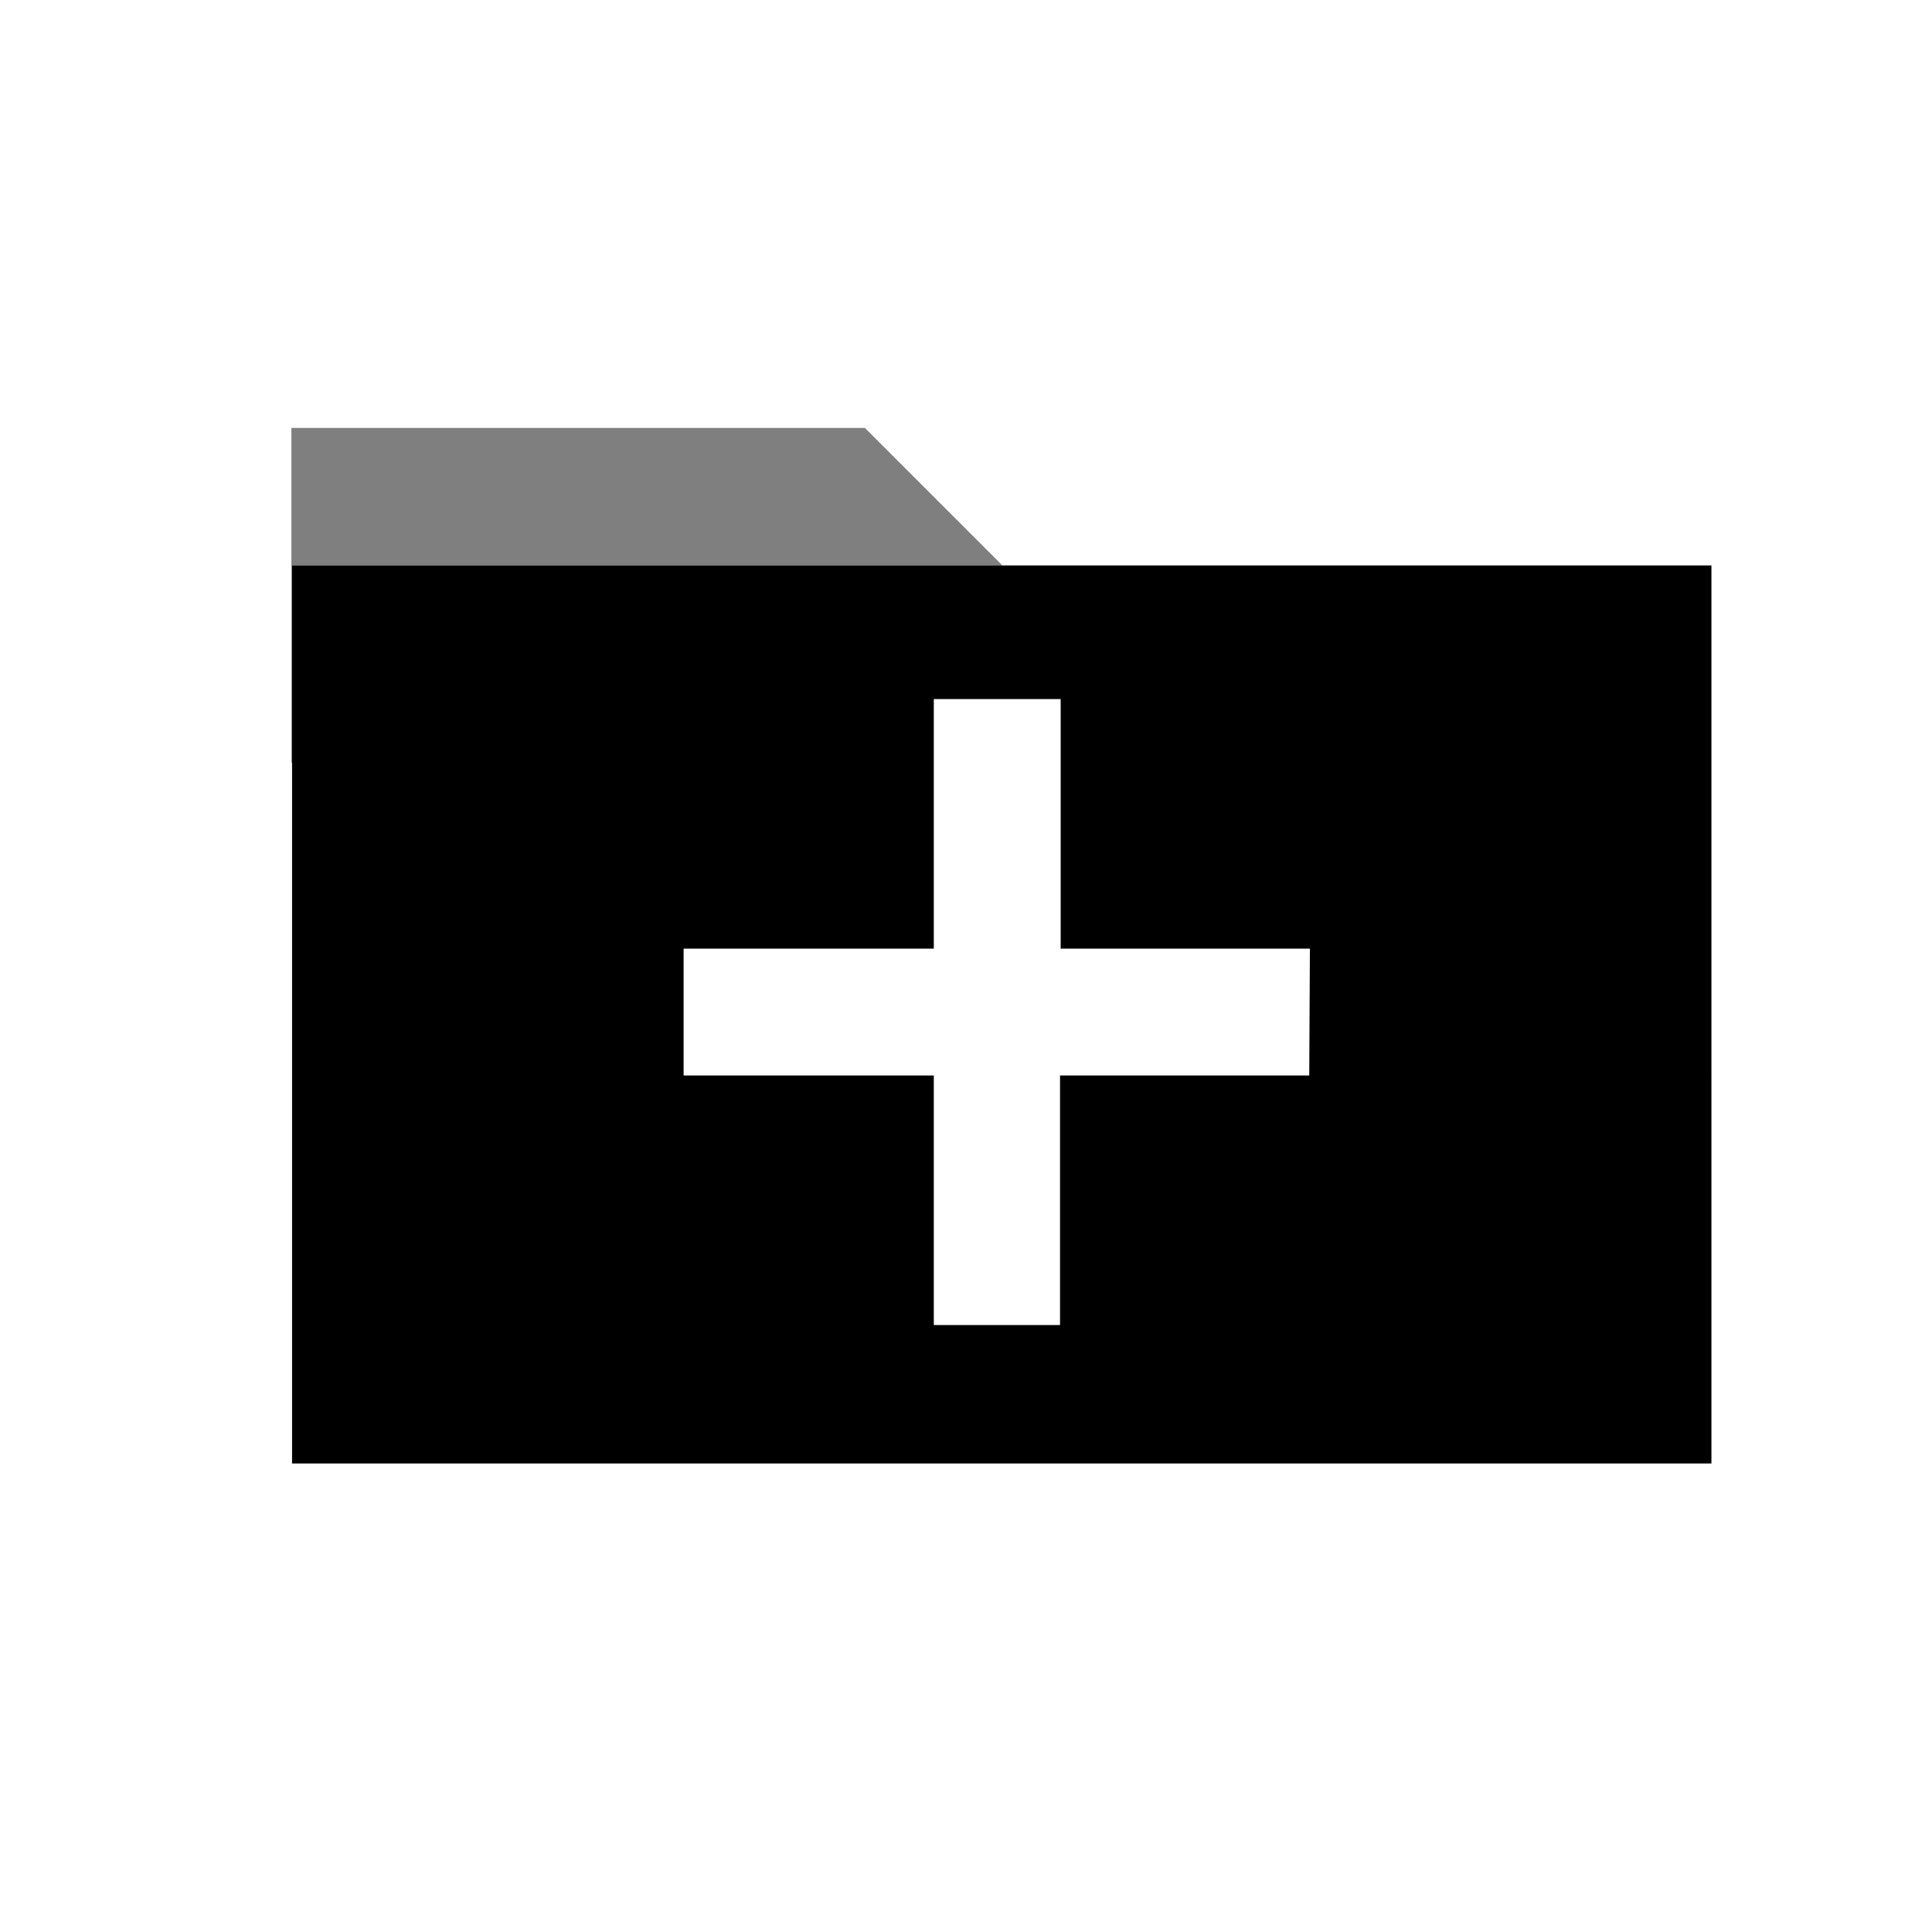 <svg data-name="Ebene 1" xmlns="http://www.w3.org/2000/svg" viewBox="0 0 60 60" class="icon"><path opacity=".5" d="M9.07 17.56h22.06l-4.27-4.27H9.05v10.4h.02v-6.13z"/><path d="M9.07 17.56v27.89h44.08V17.56zM40.66 33.4h-7.74v7.75H29V33.4h-7.77v-3.94H29v-7.75h3.94v7.75h7.74z"/></svg>